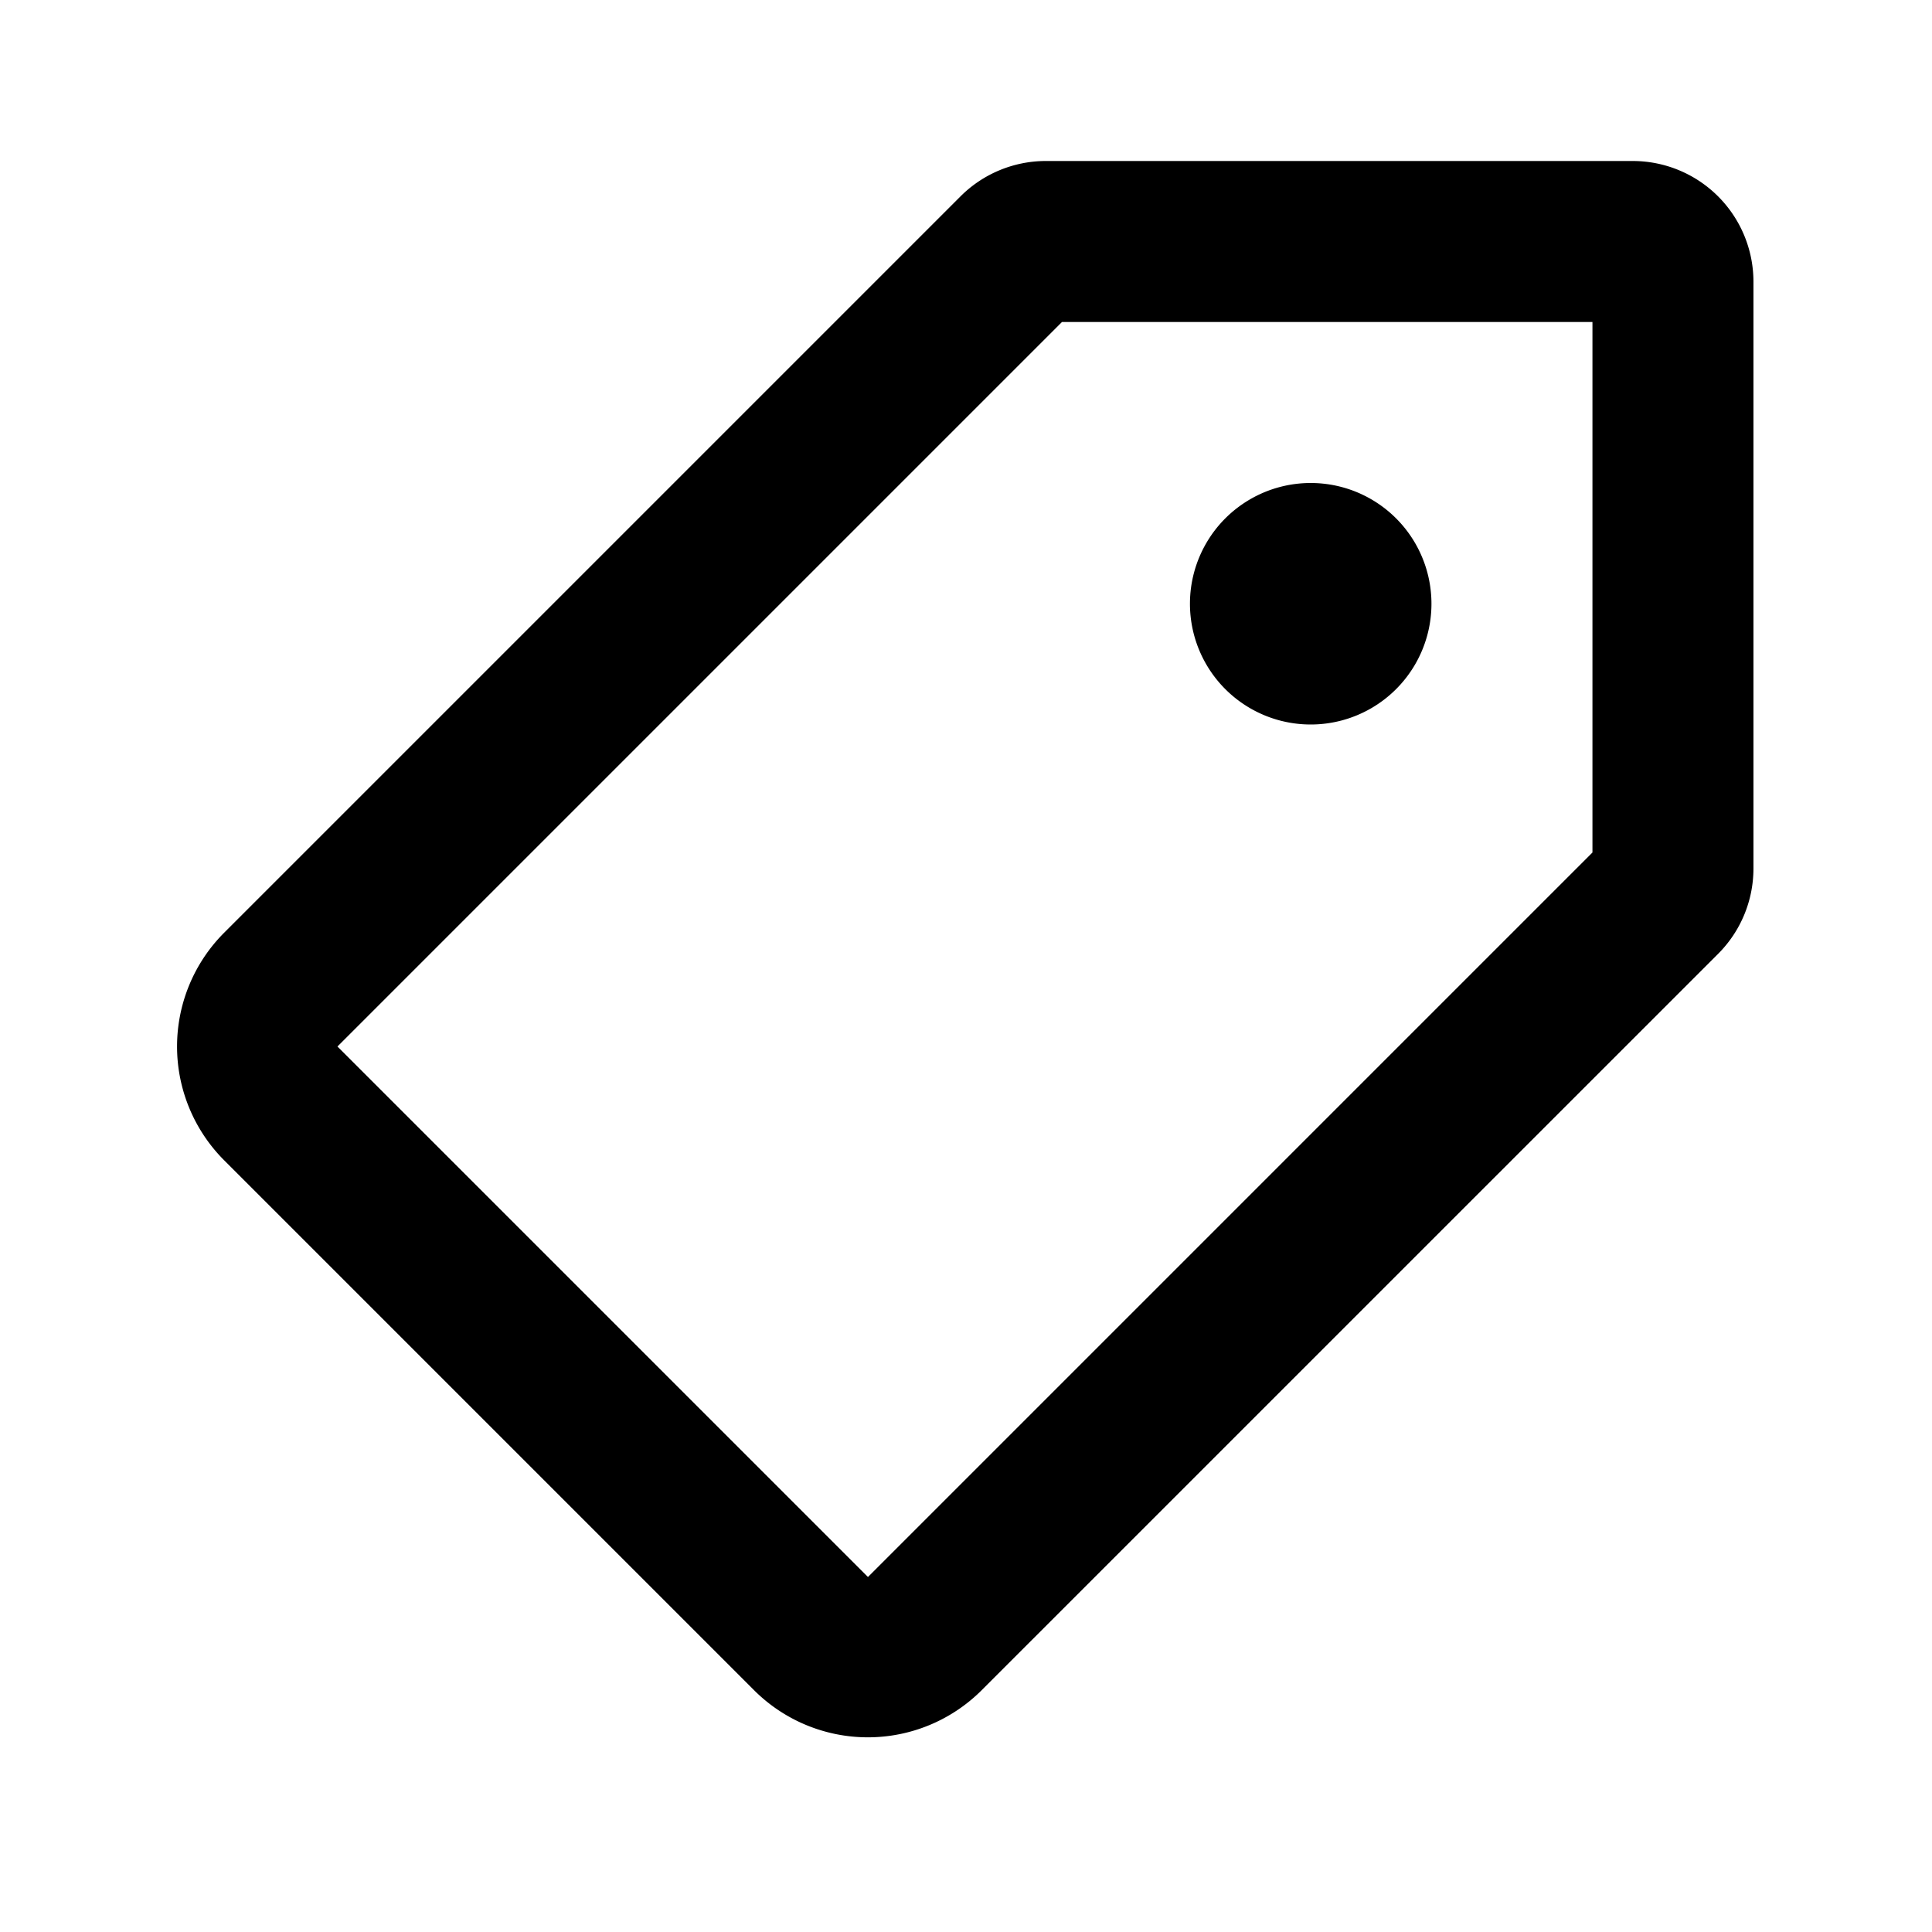 <svg xmlns="http://www.w3.org/2000/svg" width="24" height="24" fill="currentColor" viewBox="0 0 24 24">
  <path d="M17.782 7.5a1.5 1.5 0 1 1-3 0 1.5 1.5 0 0 1 3 0Z"/>
  <path fill-rule="evenodd" d="M12.992 2h7.29a1.5 1.5 0 0 1 1.5 1.5v7.29a1.5 1.5 0 0 1-.44 1.06L12.191 21a2 2 0 0 1-2.82 0l-6.59-6.59a2 2 0 0 1 0-2.82l9.15-9.15a1.5 1.5 0 0 1 1.06-.44Zm-2.21 17.59 9-9V4h-6.59l-9 9 6.59 6.59Z" clip-rule="evenodd"/>
</svg>
